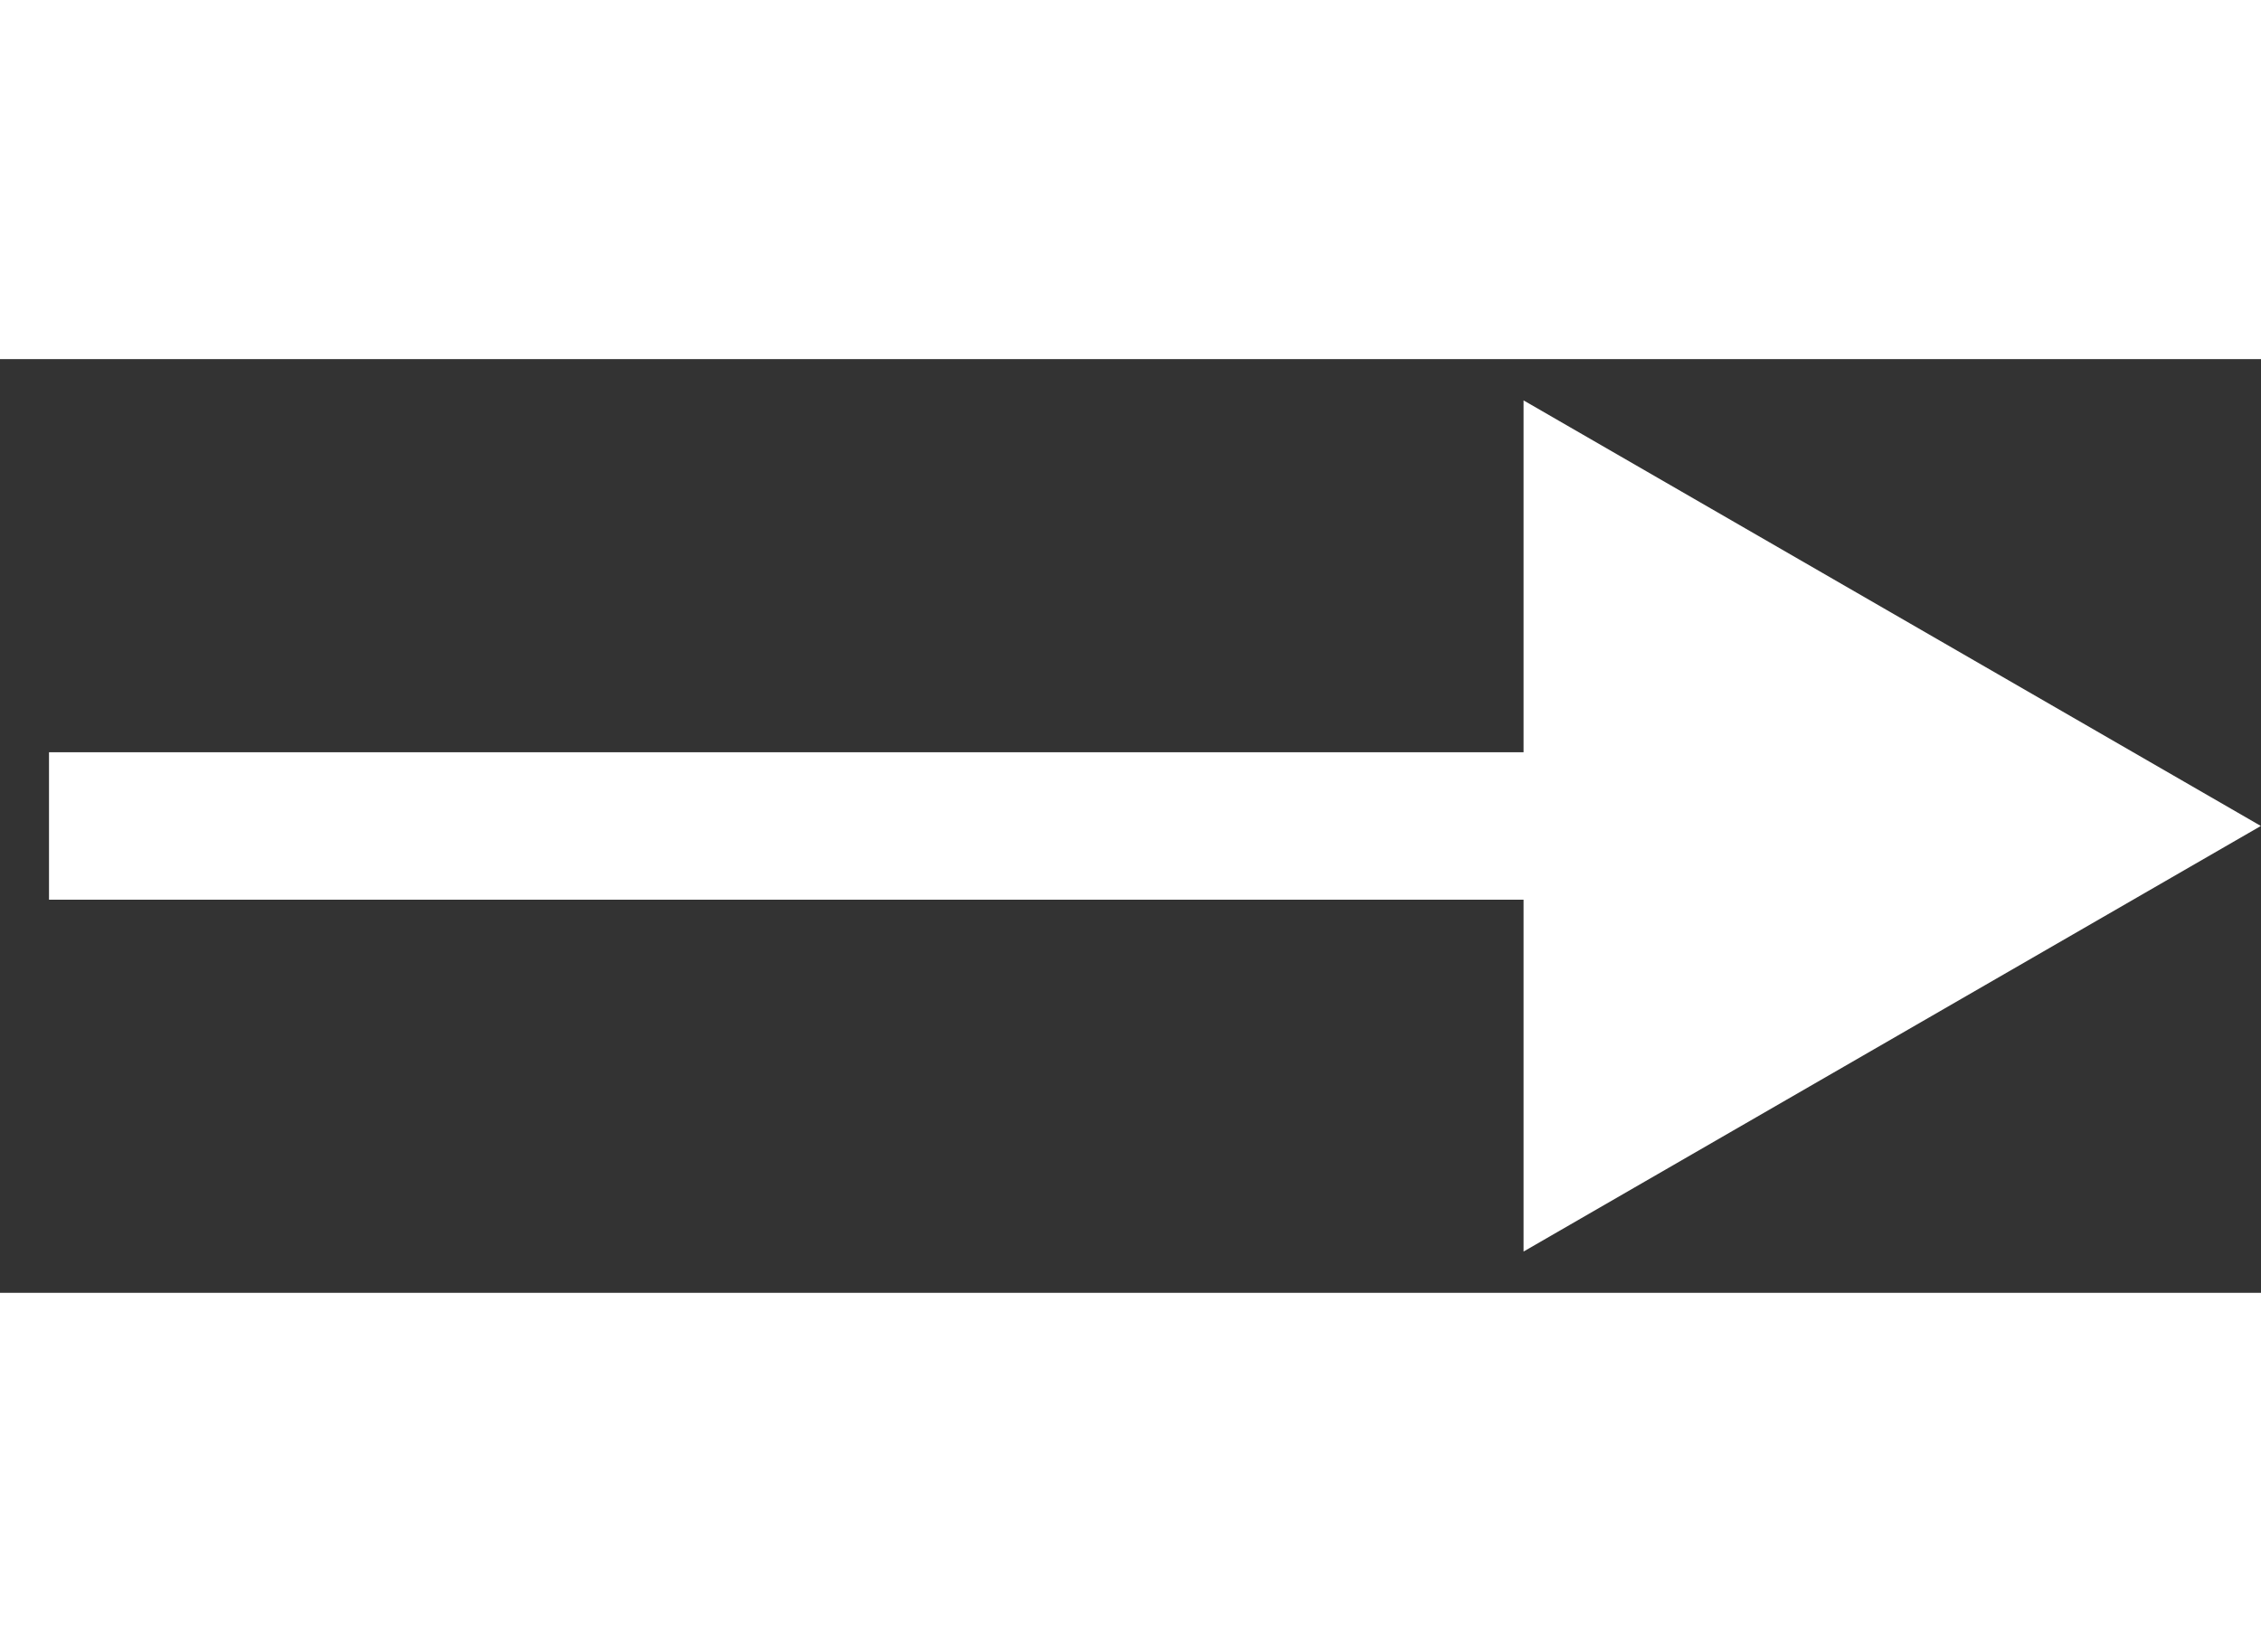 <svg width="26" height="19" viewBox="0 0 46 19" fill="none" xmlns="http://www.w3.org/2000/svg">
<rect x="0" y="0" width="46" height="19" fill="#333333" stroke="none"/>
<path d="M45.997 9.5L30.997 0.84V18.16L45.997 9.5ZM0.997 11H32.497V8H0.997V11Z" fill="white"/>
</svg>
